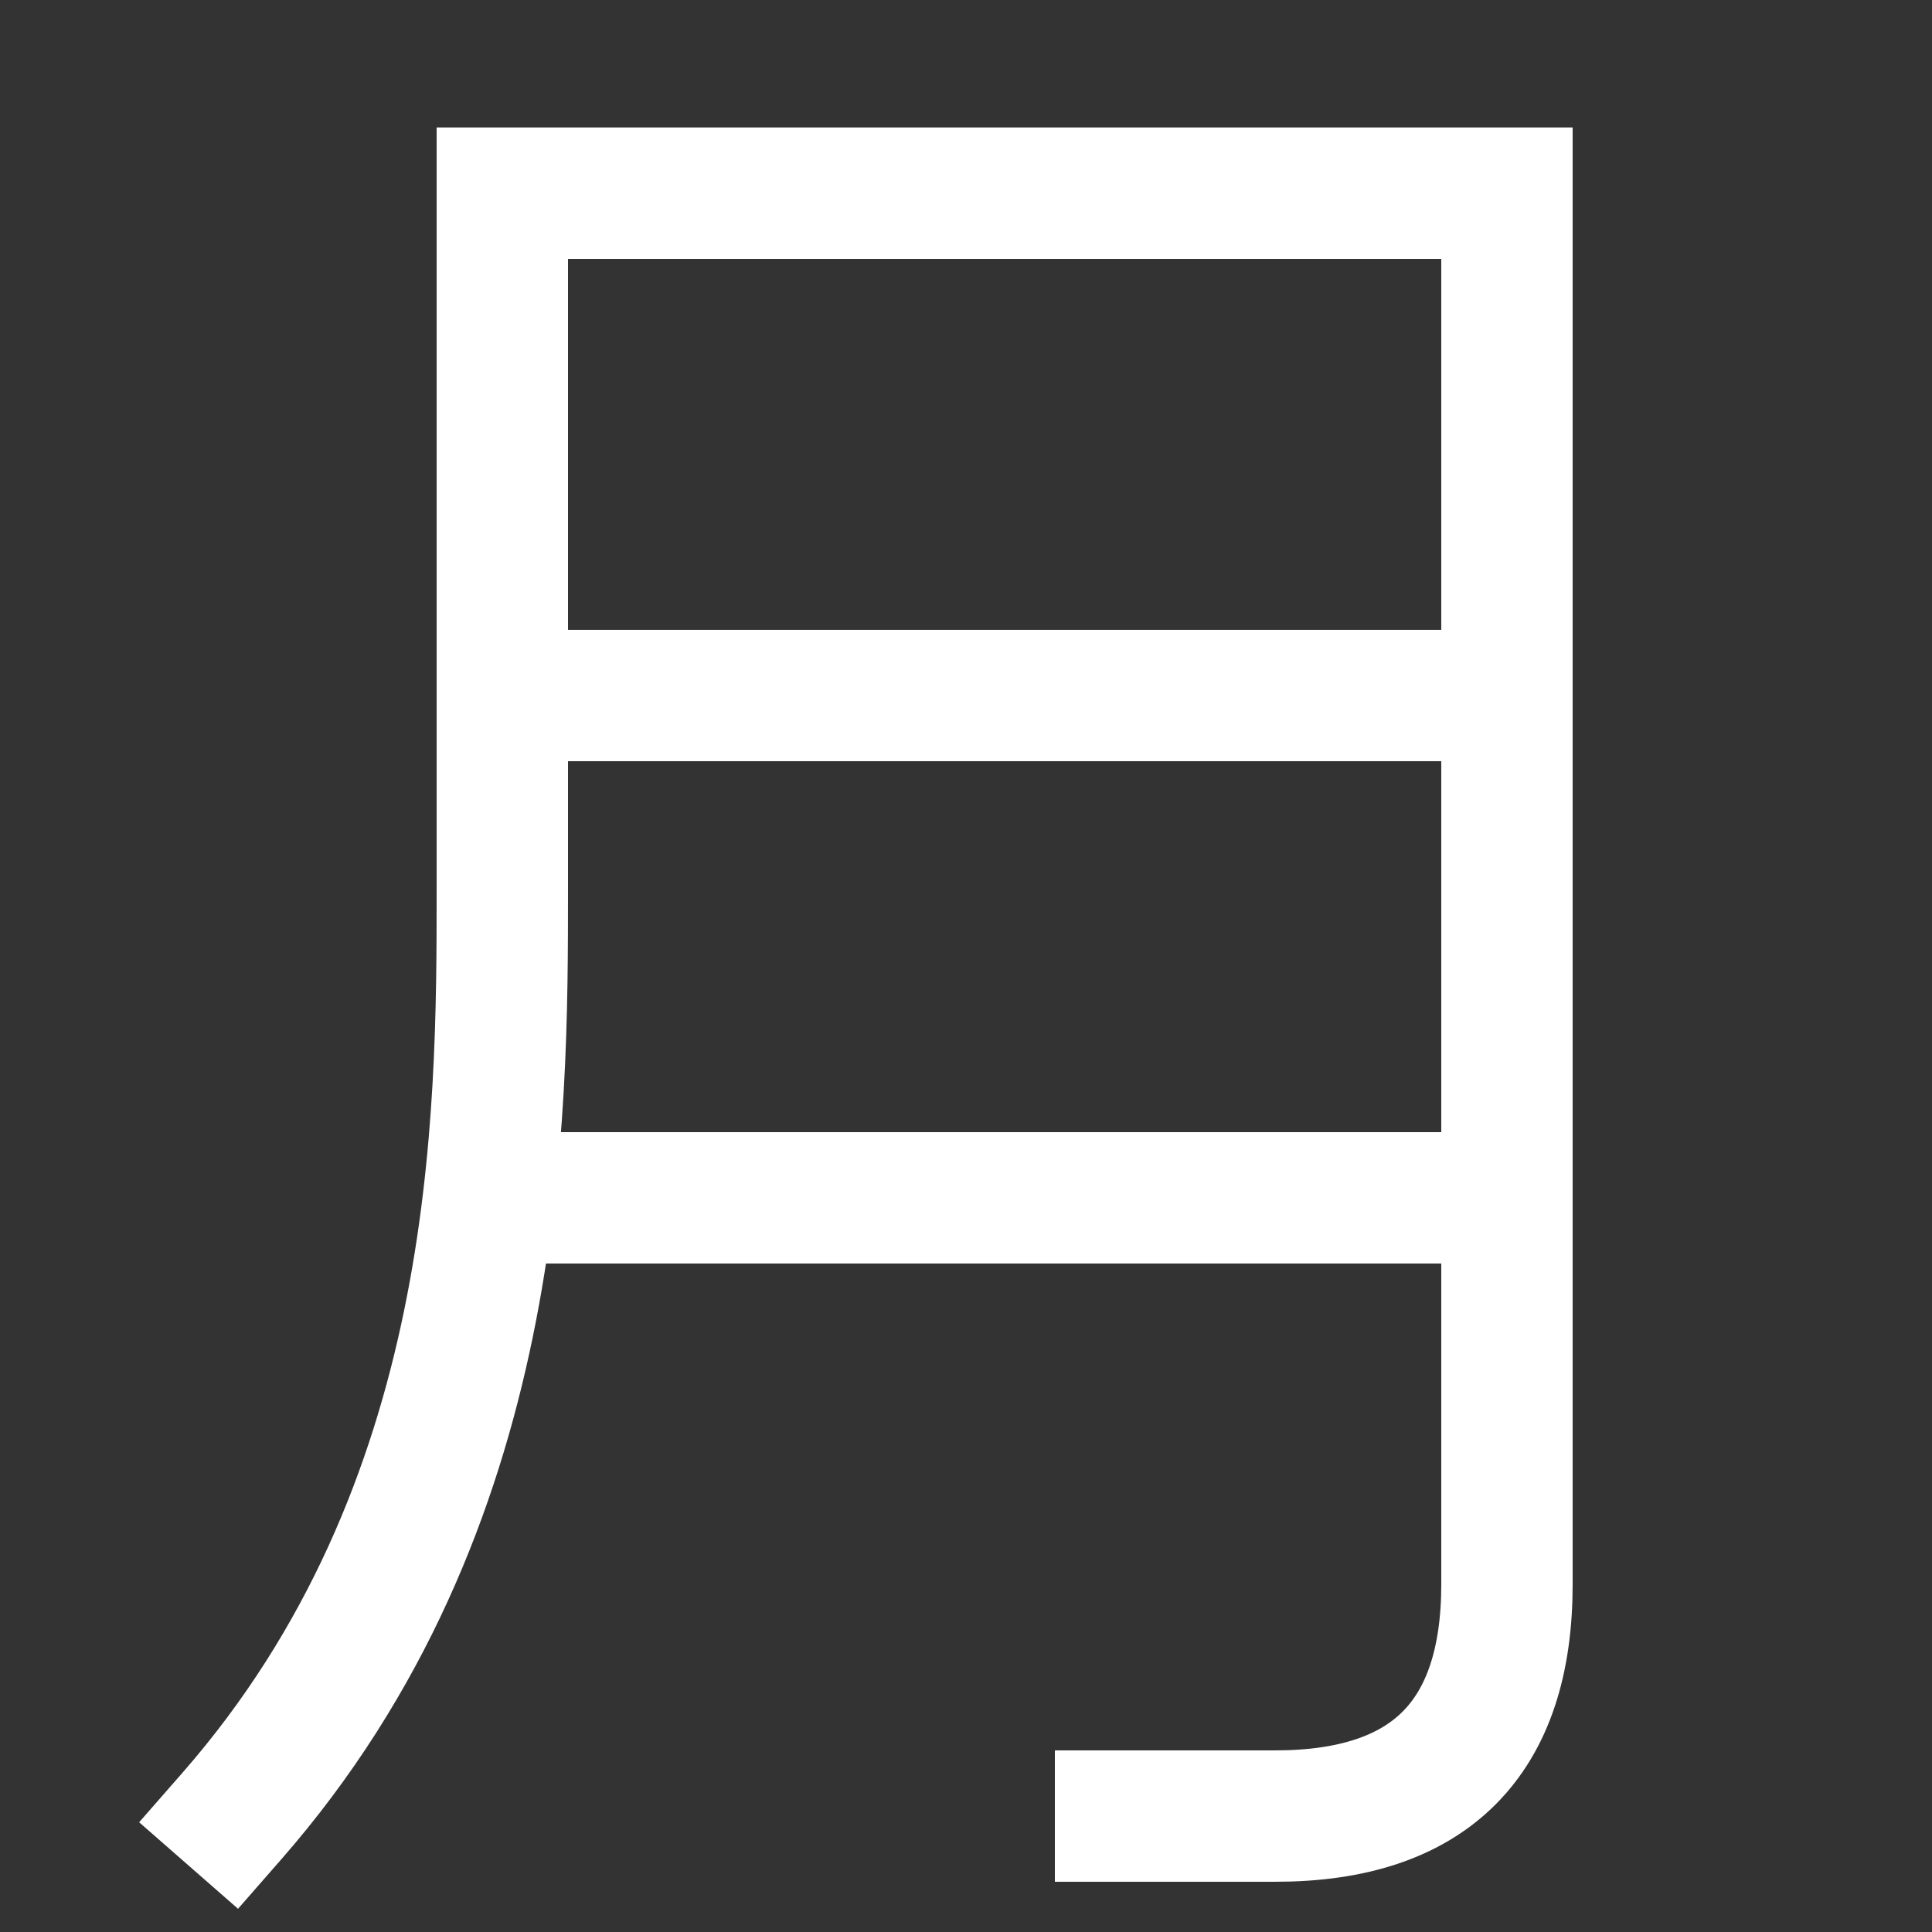 <svg xmlns="http://www.w3.org/2000/svg" xmlns:xlink="http://www.w3.org/1999/xlink" viewBox="0 0 1000 1000"><rect x="0" y="0" width="1000" height="1000" fill="#333333" stroke="none"/><defs><style>.a,.c{fill:none;}.b{clip-path:url(#a);}.c{stroke:#fff;stroke-linecap:square;stroke-miterlimit:2;stroke-width:68px;}</style><clipPath id="a"><rect class="a" x="260" y="100" width="520" height="840"/></clipPath></defs><title>moon</title><g class="b"><line class="c" x1="780" y1="620" x2="260" y2="620"/><line class="c" x1="780" y1="360" x2="260" y2="360"/></g><path class="c" d="M120,940C260,780,260,580,260,460V100H780V820q0,120-120,120H580"/></svg>